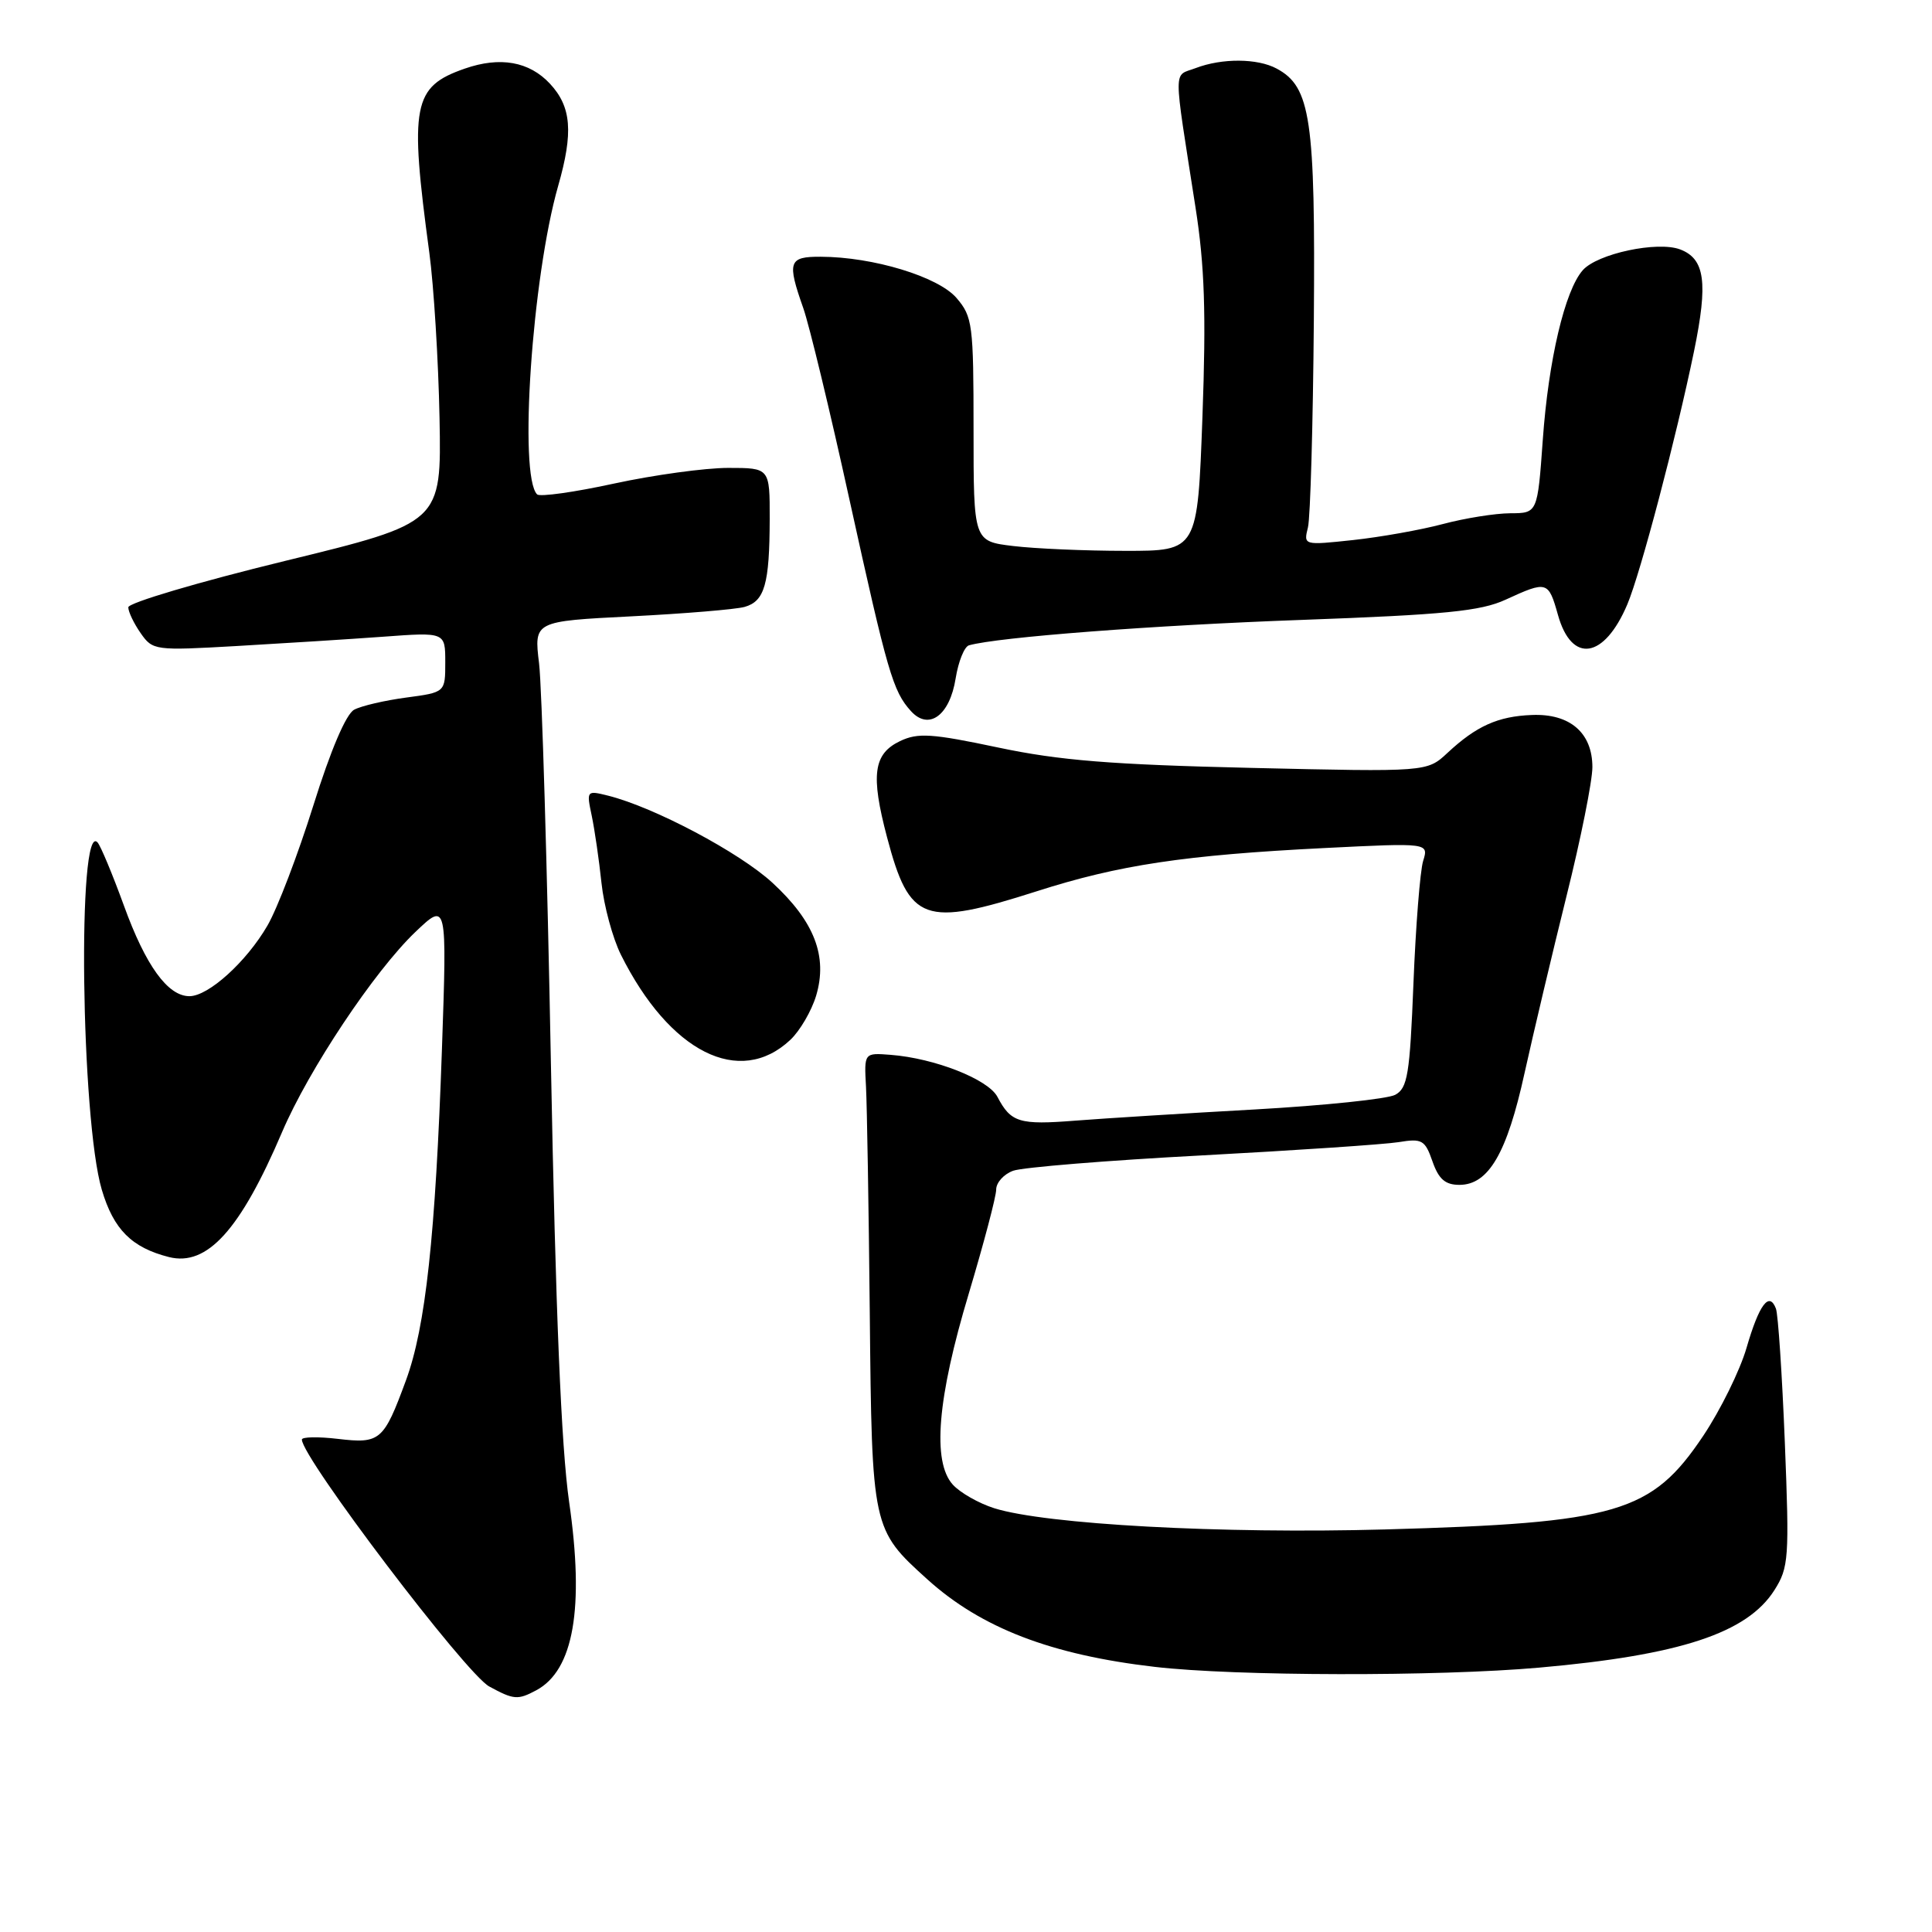 <?xml version="1.0" encoding="UTF-8" standalone="no"?>
<!DOCTYPE svg PUBLIC "-//W3C//DTD SVG 1.1//EN" "http://www.w3.org/Graphics/SVG/1.1/DTD/svg11.dtd" >
<svg xmlns="http://www.w3.org/2000/svg" xmlns:xlink="http://www.w3.org/1999/xlink" version="1.1" viewBox="0 0 256 256">
 <g >
 <path fill="currentColor"
d=" M 71.06 223.97 C 76.01 221.32 77.45 213.10 75.41 199.00 C 74.37 191.76 73.62 173.77 73.00 141.00 C 72.51 114.88 71.80 90.98 71.43 87.91 C 70.75 82.32 70.75 82.32 83.63 81.67 C 90.71 81.31 97.47 80.75 98.66 80.42 C 101.32 79.67 101.97 77.40 101.99 68.75 C 102.00 62.00 102.00 62.00 96.48 62.00 C 93.45 62.00 86.66 62.93 81.39 64.07 C 76.12 65.22 71.53 65.86 71.17 65.51 C 68.71 63.04 70.50 36.74 73.96 24.63 C 75.99 17.54 75.72 14.15 72.87 11.09 C 70.13 8.15 66.28 7.46 61.59 9.09 C 54.69 11.49 54.24 13.87 56.89 33.50 C 57.48 37.90 58.09 47.75 58.24 55.39 C 58.50 69.27 58.50 69.27 37.75 74.33 C 26.34 77.11 17.00 79.88 17.00 80.47 C 17.00 81.07 17.74 82.61 18.64 83.90 C 20.24 86.19 20.53 86.22 31.39 85.60 C 37.50 85.25 46.21 84.70 50.75 84.37 C 59.00 83.76 59.00 83.76 59.00 87.75 C 59.00 91.74 59.00 91.74 53.83 92.43 C 50.98 92.81 47.88 93.53 46.93 94.04 C 45.85 94.61 43.80 99.43 41.52 106.73 C 39.49 113.20 36.76 120.37 35.44 122.64 C 32.66 127.44 27.62 132.00 25.10 132.00 C 22.23 132.00 19.30 127.95 16.42 120.00 C 14.92 115.88 13.35 112.11 12.93 111.63 C 10.23 108.58 10.72 148.31 13.49 157.65 C 15.05 162.92 17.46 165.32 22.40 166.57 C 27.45 167.83 31.85 162.97 37.38 150.00 C 40.91 141.73 49.61 128.68 55.03 123.50 C 59.23 119.50 59.23 119.50 58.56 139.00 C 57.70 163.79 56.39 175.86 53.79 182.91 C 50.84 190.92 50.38 191.32 44.78 190.66 C 42.15 190.35 40.00 190.39 40.00 190.75 C 40.00 193.15 61.73 221.79 64.83 223.47 C 68.08 225.24 68.61 225.28 71.06 223.97 Z  M 203.94 220.97 C 222.63 219.32 231.51 216.39 235.12 210.70 C 237.02 207.70 237.11 206.47 236.50 191.14 C 236.14 182.14 235.61 174.16 235.32 173.40 C 234.43 171.07 233.10 172.84 231.43 178.58 C 230.56 181.59 227.96 186.86 225.67 190.28 C 218.84 200.47 214.30 201.80 183.50 202.66 C 161.85 203.26 138.57 201.99 131.75 199.85 C 129.69 199.20 127.22 197.79 126.25 196.72 C 123.50 193.68 124.20 185.26 128.37 171.40 C 130.36 164.74 132.00 158.54 132.00 157.62 C 132.00 156.70 133.01 155.58 134.25 155.13 C 135.49 154.68 146.72 153.76 159.21 153.10 C 171.69 152.43 183.44 151.64 185.32 151.34 C 188.43 150.83 188.82 151.05 189.81 153.89 C 190.63 156.24 191.50 157.00 193.38 157.00 C 197.24 157.00 199.68 152.82 202.01 142.19 C 203.19 136.86 205.69 126.31 207.57 118.74 C 209.46 111.18 211.00 103.48 211.00 101.65 C 211.00 97.10 208.02 94.53 202.98 94.74 C 198.48 94.91 195.61 96.21 191.80 99.76 C 189.09 102.29 189.09 102.29 165.80 101.75 C 147.27 101.32 140.40 100.77 132.26 99.05 C 123.46 97.19 121.63 97.07 119.26 98.20 C 115.73 99.89 115.35 102.67 117.54 110.95 C 120.52 122.21 122.41 122.88 137.40 118.09 C 148.26 114.61 156.96 113.30 175.49 112.37 C 189.32 111.68 189.32 111.68 188.57 114.09 C 188.17 115.42 187.59 122.70 187.29 130.28 C 186.81 142.40 186.51 144.19 184.87 145.07 C 183.84 145.62 175.47 146.49 166.25 147.01 C 157.04 147.52 146.35 148.19 142.50 148.49 C 135.05 149.08 133.95 148.74 132.16 145.33 C 130.93 143.01 123.85 140.22 118.00 139.77 C 114.50 139.50 114.50 139.50 114.75 144.00 C 114.88 146.47 115.11 159.97 115.25 174.00 C 115.53 202.53 115.56 202.66 122.89 209.28 C 130.02 215.72 139.28 219.28 153.02 220.87 C 163.68 222.11 190.51 222.16 203.94 220.97 Z  M 104.72 137.79 C 105.99 136.60 107.53 133.96 108.14 131.94 C 109.70 126.72 107.91 122.09 102.35 116.97 C 98.00 112.96 86.69 106.96 80.58 105.43 C 77.73 104.72 77.70 104.75 78.41 108.10 C 78.80 109.97 79.38 113.97 79.70 117.00 C 80.02 120.03 81.18 124.30 82.27 126.50 C 88.72 139.43 98.00 144.10 104.72 137.79 Z  M 126.63 89.88 C 126.99 87.65 127.78 85.69 128.39 85.51 C 132.19 84.43 152.76 82.85 172.50 82.14 C 191.47 81.45 196.20 80.98 199.50 79.46 C 205.01 76.93 205.17 76.98 206.44 81.49 C 208.26 87.98 212.57 87.31 215.63 80.08 C 217.39 75.91 222.10 58.01 224.47 46.53 C 226.34 37.43 225.92 34.30 222.63 33.05 C 219.62 31.91 211.65 33.61 209.72 35.81 C 207.35 38.50 205.18 47.71 204.43 58.25 C 203.73 68.00 203.73 68.00 200.11 68.01 C 198.13 68.02 194.11 68.66 191.18 69.44 C 188.25 70.22 182.90 71.17 179.29 71.56 C 172.73 72.26 172.72 72.26 173.31 69.88 C 173.63 68.57 173.98 56.25 174.09 42.50 C 174.30 15.72 173.68 11.50 169.15 9.08 C 166.61 7.72 161.93 7.69 158.44 9.02 C 155.43 10.17 155.43 8.33 158.41 27.48 C 159.62 35.20 159.83 41.51 159.33 55.23 C 158.68 73.00 158.68 73.00 149.09 72.99 C 143.82 72.99 137.14 72.70 134.25 72.35 C 129.00 71.72 129.00 71.72 129.00 56.92 C 129.00 42.98 128.87 41.96 126.74 39.48 C 124.31 36.66 115.70 34.04 108.75 34.02 C 104.49 34.00 104.27 34.67 106.44 40.83 C 107.23 43.07 109.99 54.49 112.56 66.21 C 117.61 89.16 118.32 91.59 120.70 94.22 C 123.07 96.84 125.85 94.81 126.63 89.88 Z "/>
</g>
</svg>